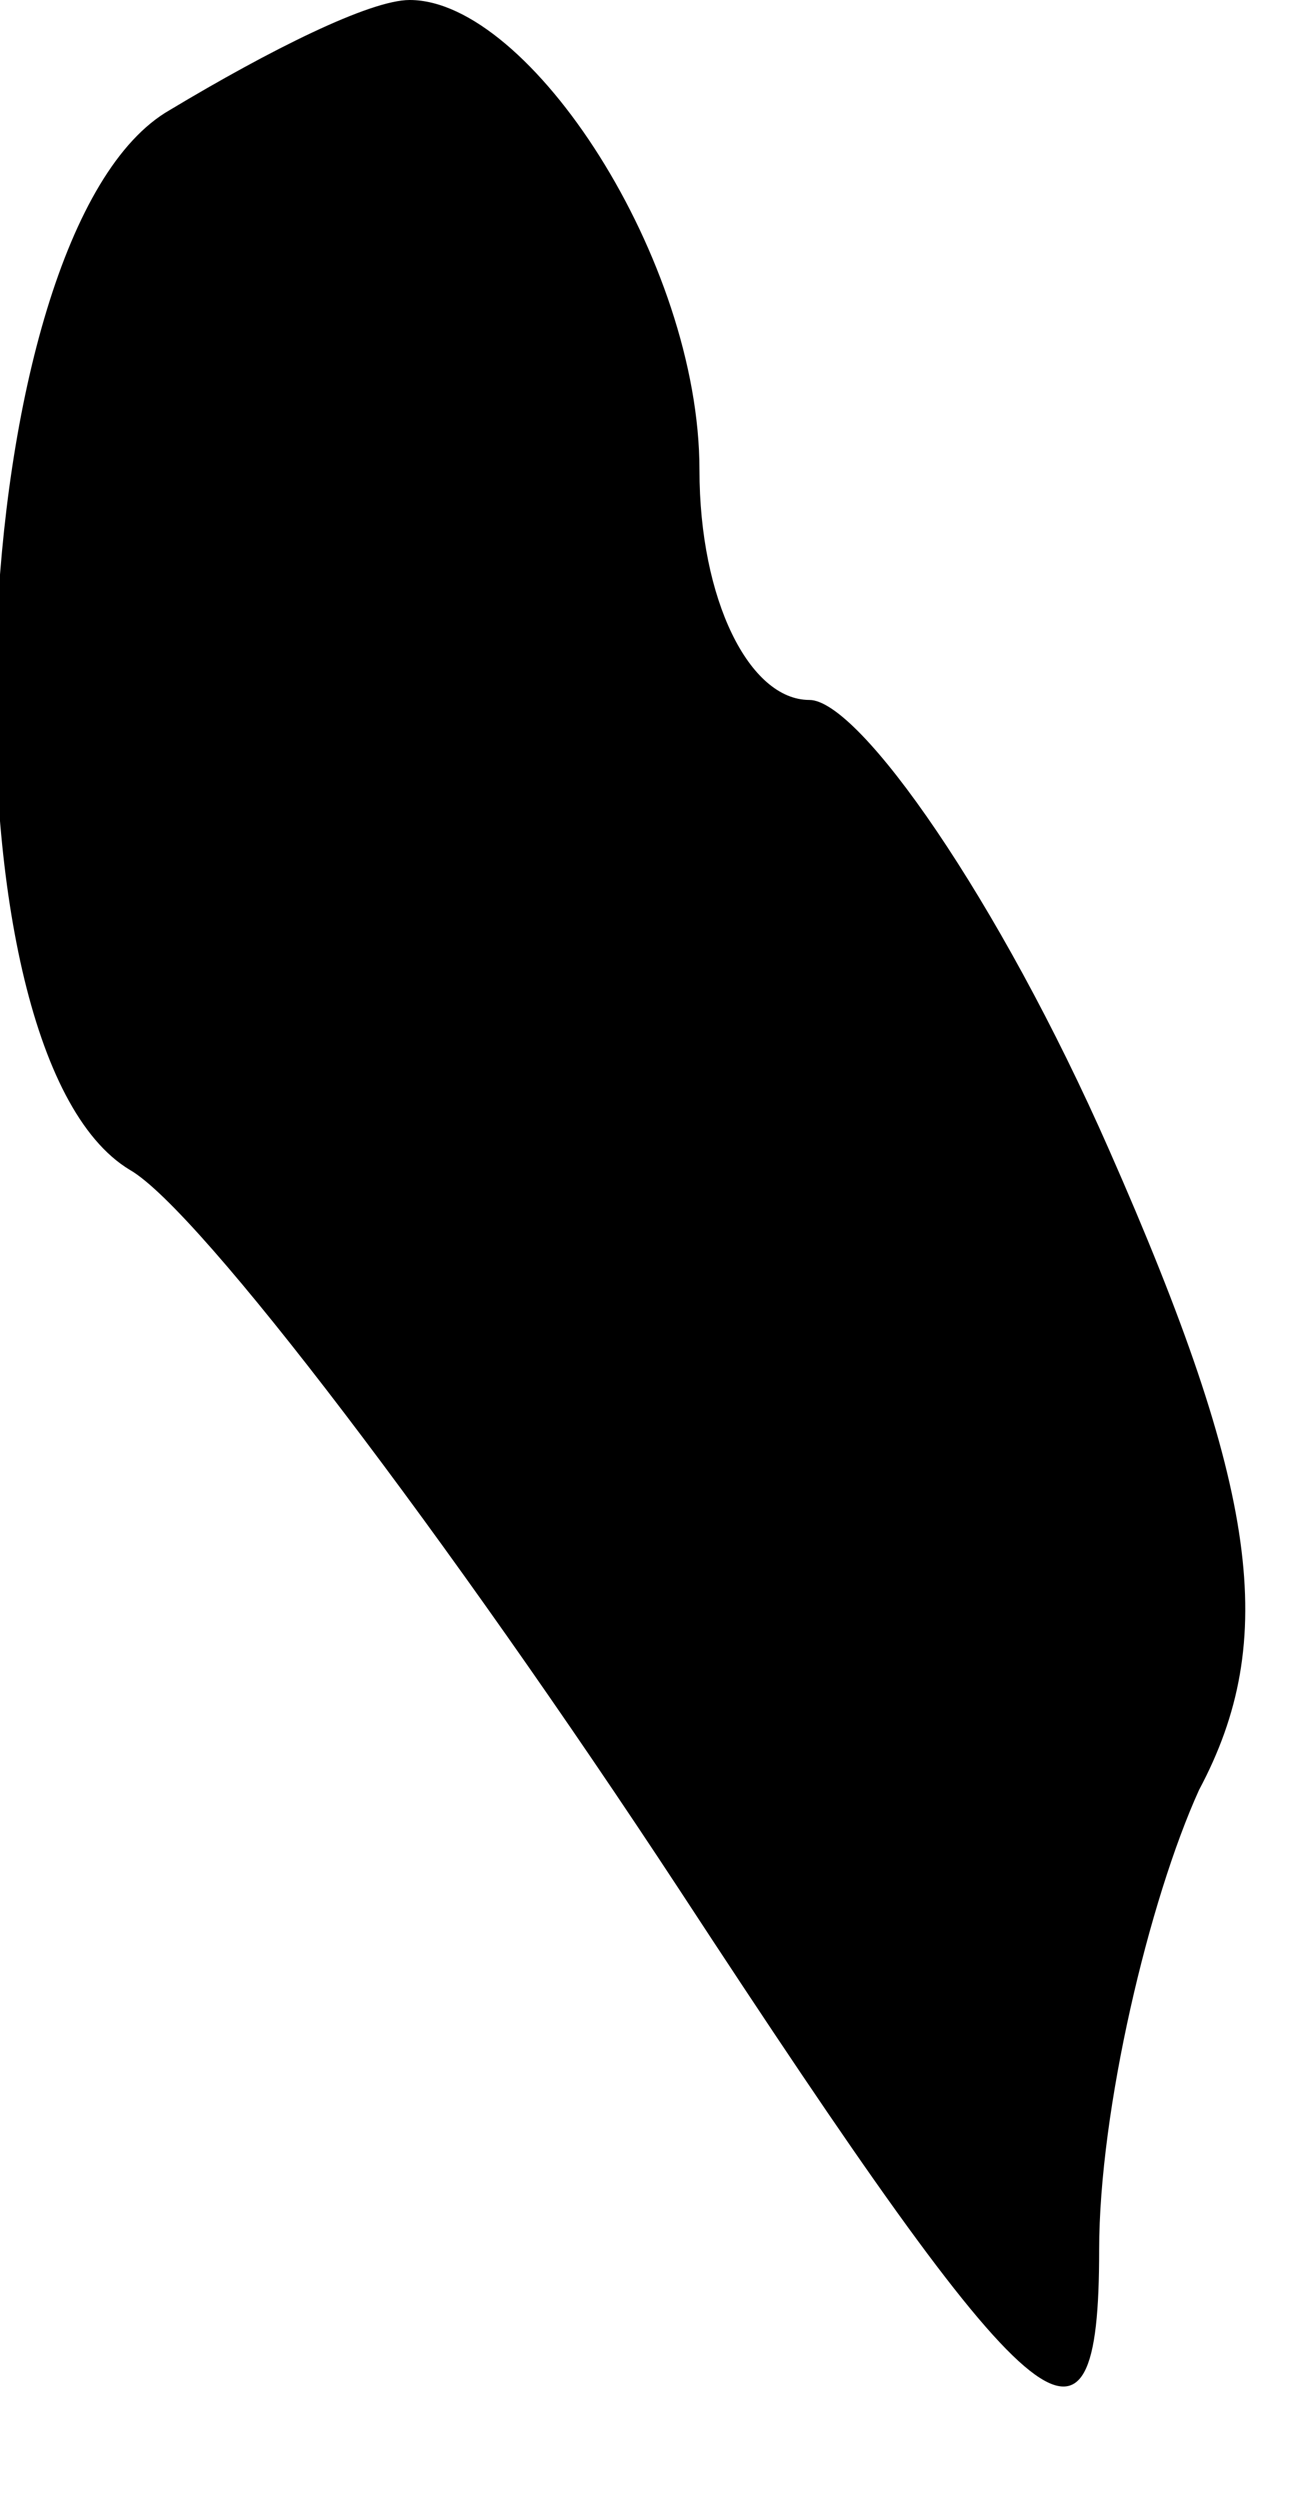 <?xml version="1.0" standalone="no"?>
<!DOCTYPE svg PUBLIC "-//W3C//DTD SVG 20010904//EN"
 "http://www.w3.org/TR/2001/REC-SVG-20010904/DTD/svg10.dtd">
<svg version="1.0" xmlns="http://www.w3.org/2000/svg"
 width="13pt" height="25pt" viewBox="0 0 13 25"
 preserveAspectRatio="xMidYMid meet">
<g transform="translate(0,25) scale(0.1,-0.1)"
fill="#000000" stroke="none">
<path fill="#000000" stroke="none" d="M17 239 c-21 -12 -24 -94 -4 -106 7 -4
32 -37 55 -72 36 -55 42 -60 42 -36 0 14 5 35 10 46 8 15 6 30 -9 64 -11 25
-25 45 -30 45 -6 0 -11 10 -11 23 0 21 -17 47 -29 47 -4 0 -14 -5 -24 -11z"/>
</g>
</svg>
